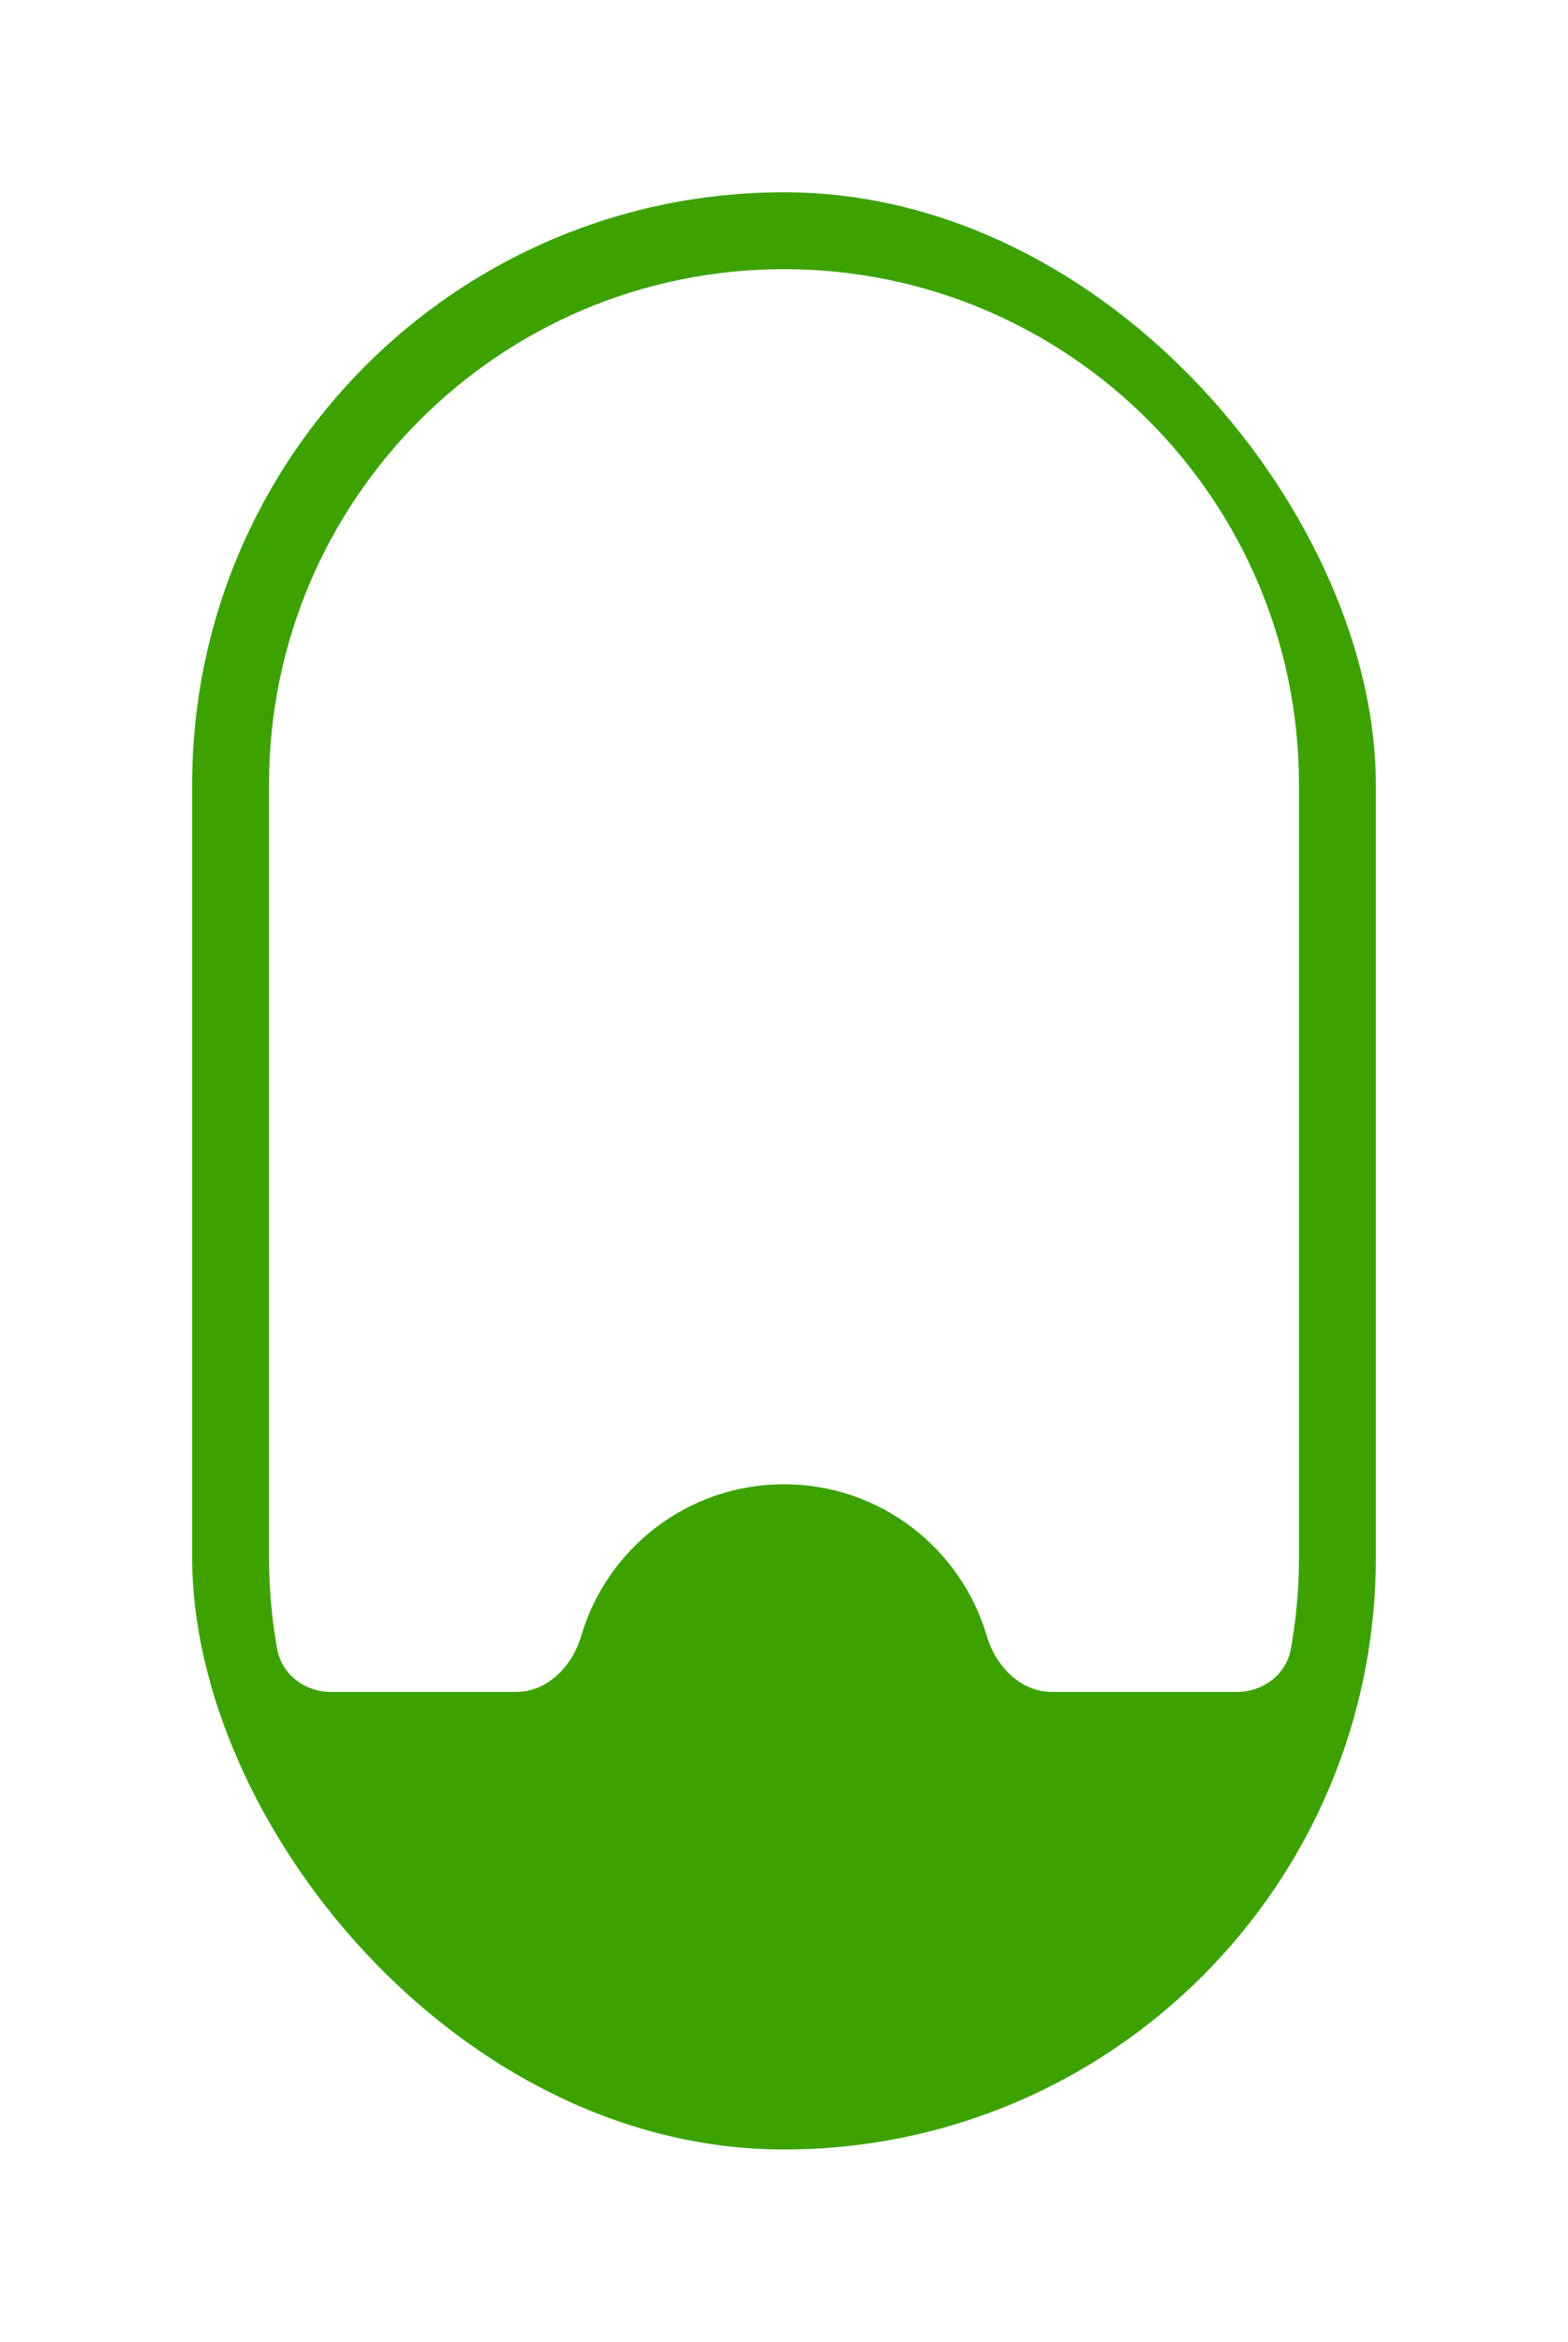 <svg width="408" height="609" viewBox="0 0 408 609" fill="none" xmlns="http://www.w3.org/2000/svg">
<g filter="url(#filter0_d_11387_7190)">
<rect x="50" y="40" width="308" height="509" rx="154" fill="#3CA200"/>
</g>
<g filter="url(#filter1_d_11387_7190)">
<path d="M70 194C70 119.994 129.994 60 204 60C278.006 60 338 119.994 338 194V395C338 403.12 337.278 411.071 335.894 418.793C334.698 425.466 328.673 430 321.894 430H273.726C265.546 430 259.083 423.322 256.778 415.473C250.077 392.658 228.984 376 204 376C179.016 376 157.923 392.658 151.222 415.473C148.917 423.322 142.454 430 134.274 430H86.106C79.327 430 73.302 425.466 72.106 418.793C70.722 411.071 70 403.12 70 395V194Z" fill="white"/>
</g>
<defs>
<filter id="filter0_d_11387_7190" x="0" y="0" width="408" height="609" filterUnits="userSpaceOnUse" color-interpolation-filters="sRGB">
<feFlood flood-opacity="0" result="BackgroundImageFix"/>
<feColorMatrix in="SourceAlpha" type="matrix" values="0 0 0 0 0 0 0 0 0 0 0 0 0 0 0 0 0 0 127 0" result="hardAlpha"/>
<feOffset dy="10"/>
<feGaussianBlur stdDeviation="25"/>
<feComposite in2="hardAlpha" operator="out"/>
<feColorMatrix type="matrix" values="0 0 0 0 0 0 0 0 0 0 0 0 0 0 0 0 0 0 0.08 0"/>
<feBlend mode="normal" in2="BackgroundImageFix" result="effect1_dropShadow_11387_7190"/>
<feBlend mode="normal" in="SourceGraphic" in2="effect1_dropShadow_11387_7190" result="shape"/>
</filter>
<filter id="filter1_d_11387_7190" x="20" y="20" width="368" height="470" filterUnits="userSpaceOnUse" color-interpolation-filters="sRGB">
<feFlood flood-opacity="0" result="BackgroundImageFix"/>
<feColorMatrix in="SourceAlpha" type="matrix" values="0 0 0 0 0 0 0 0 0 0 0 0 0 0 0 0 0 0 127 0" result="hardAlpha"/>
<feOffset dy="10"/>
<feGaussianBlur stdDeviation="25"/>
<feComposite in2="hardAlpha" operator="out"/>
<feColorMatrix type="matrix" values="0 0 0 0 0 0 0 0 0 0 0 0 0 0 0 0 0 0 0.08 0"/>
<feBlend mode="normal" in2="BackgroundImageFix" result="effect1_dropShadow_11387_7190"/>
<feBlend mode="normal" in="SourceGraphic" in2="effect1_dropShadow_11387_7190" result="shape"/>
</filter>
</defs>
</svg>
